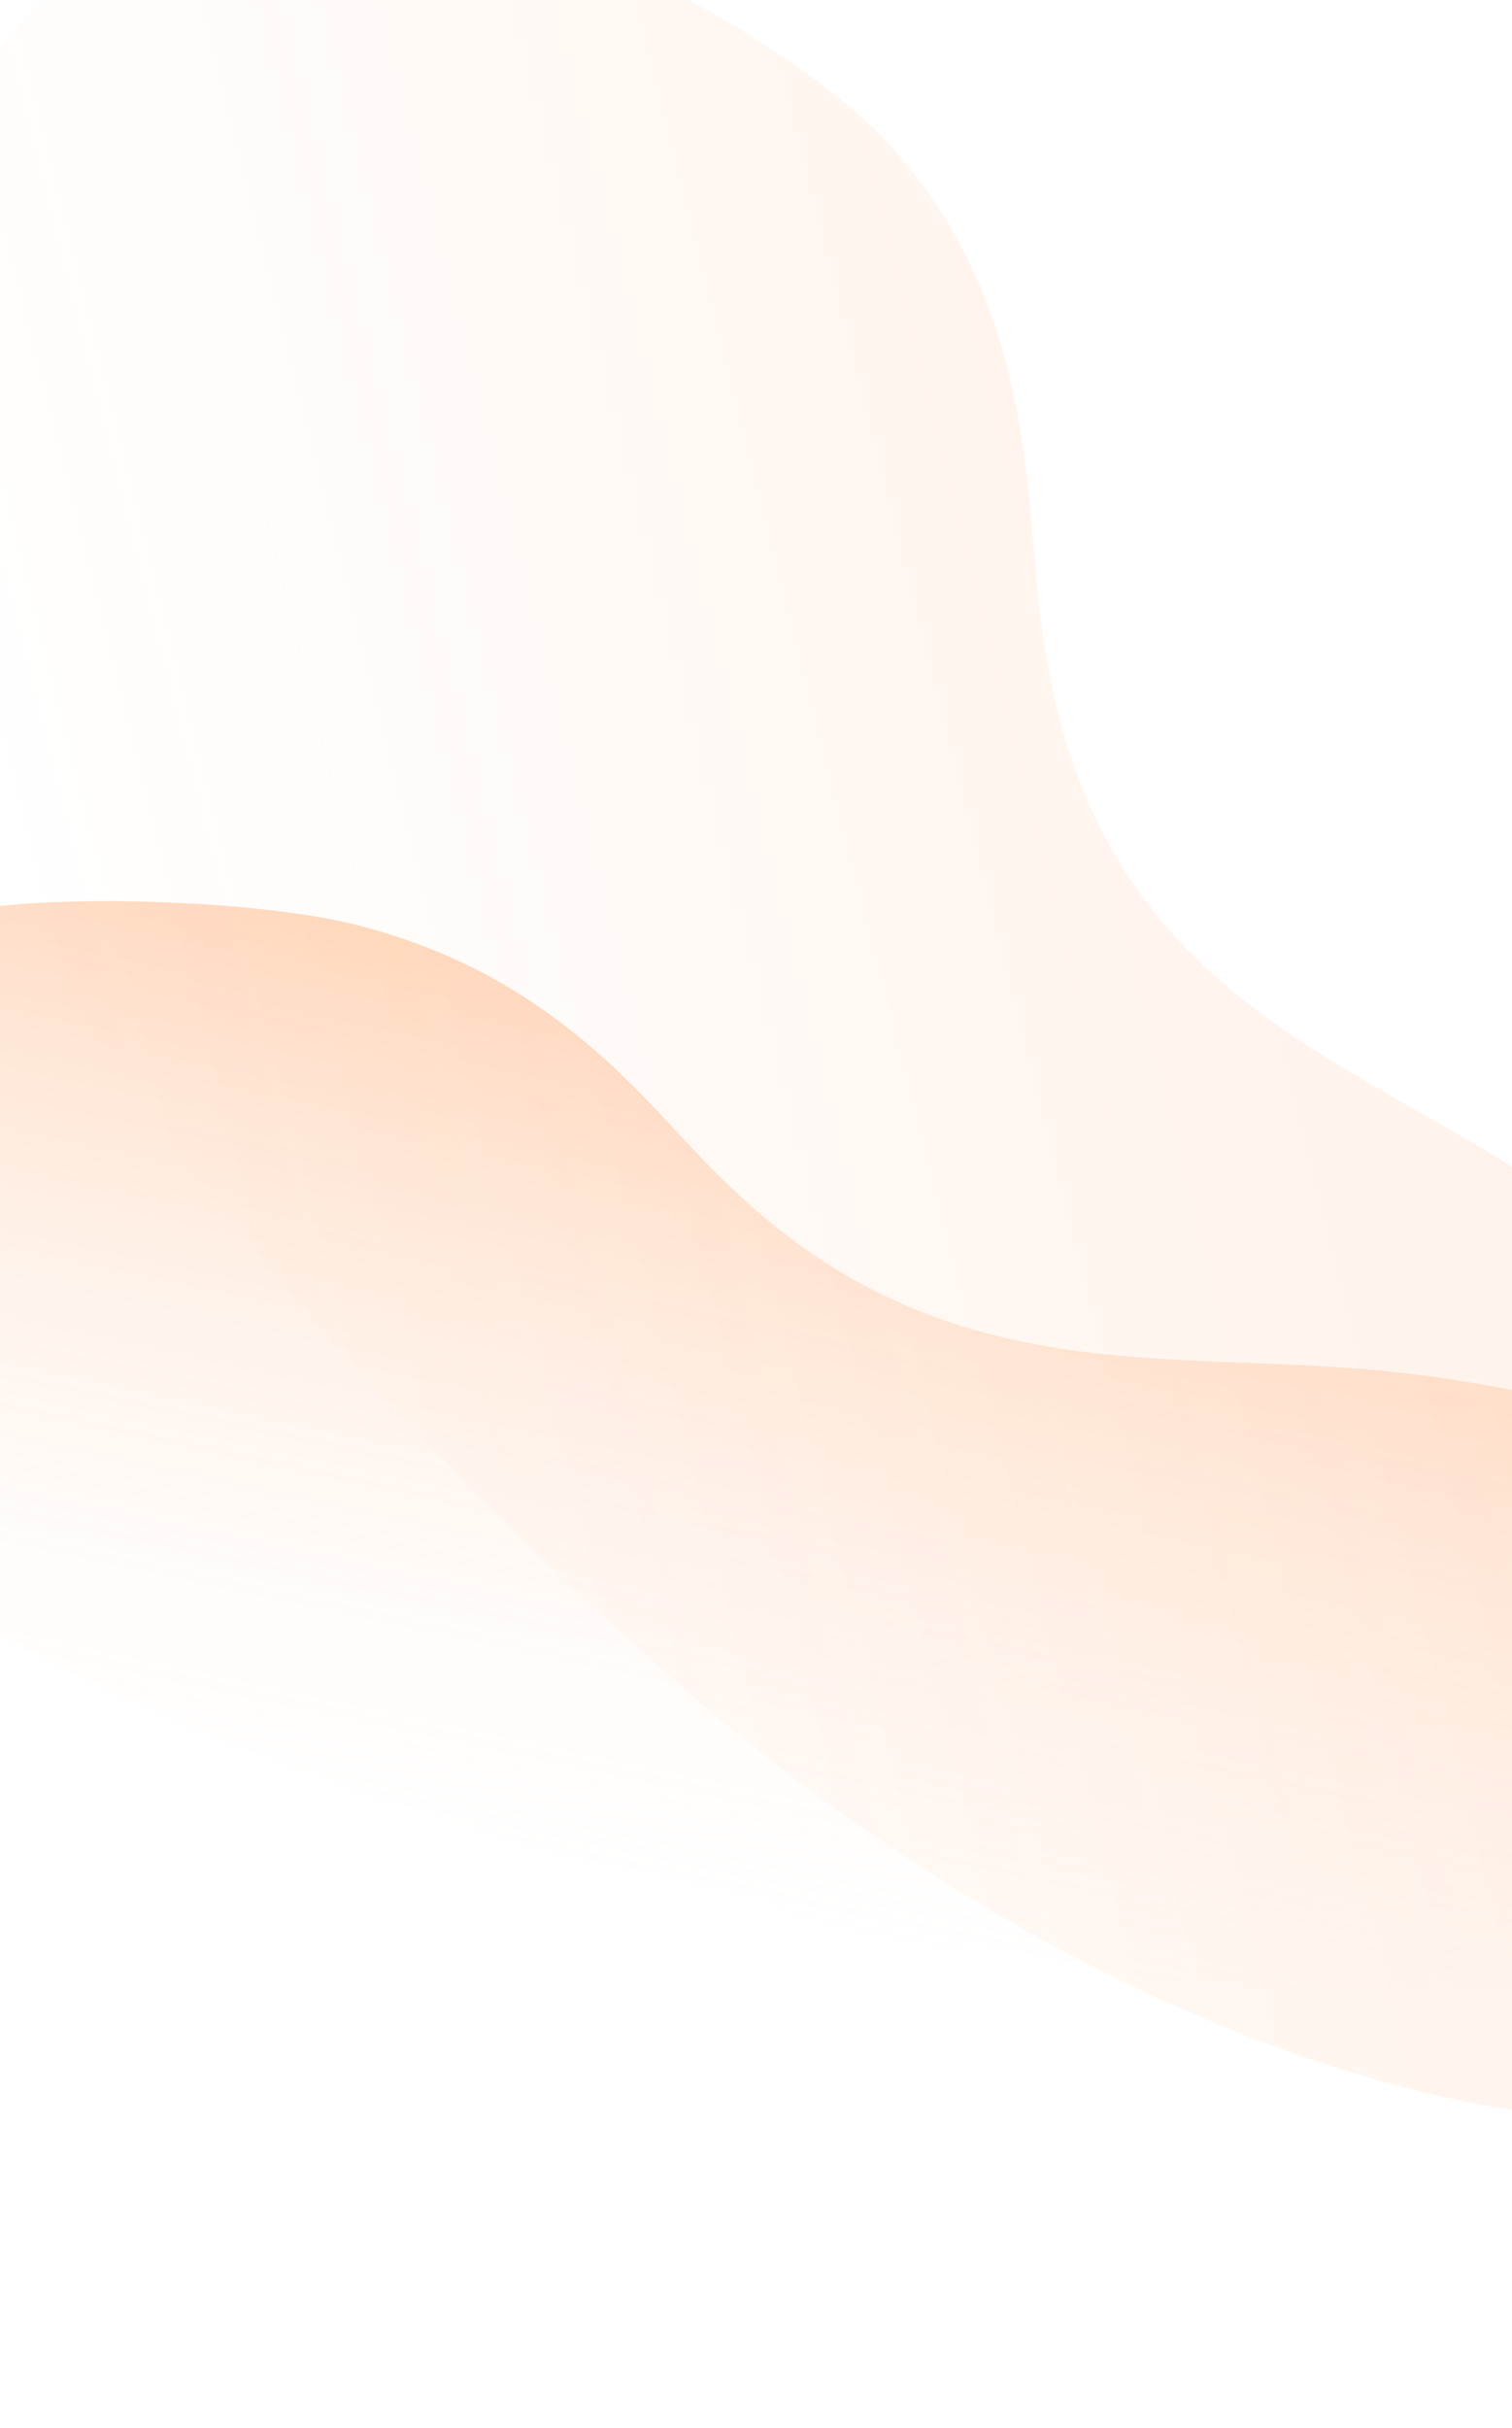 <svg width="390" height="626" viewBox="0 0 390 626" fill="none" xmlns="http://www.w3.org/2000/svg">
<path d="M510.79 486.032C506.986 488.509 502.721 490.79 498.027 492.857C440.343 518.116 342.471 520.713 250.714 503.287C154.419 484.99 39.384 450.897 -21.742 407.429C-65.363 376.427 -90.969 344.648 -92.794 312.231C-94.619 279.813 -83.658 245.262 -3.396 234.015C18.984 230.872 66.795 232.092 92.158 238.541C132.631 248.845 155.767 271.339 174.108 291.308C192.449 311.277 215.477 333.776 255.902 344.152C286.979 352.131 318.975 350.378 350.777 352.931C404.886 357.288 461.701 375.609 496.499 399.926C508.159 408.096 517.323 416.8 523.595 425.659C539.799 448.41 534.554 470.53 510.687 486.014L510.79 486.032Z" fill="url(#paint0_linear_115_717)"/>
<path d="M447.611 544.86C441.934 545.987 435.955 546.645 429.718 546.829C353.184 548.916 254.577 503.329 177.544 436.359C96.71 366.064 9.639 267.161 -16.951 183.673C-35.941 124.116 -36.546 72.584 -13.188 32.121C10.171 -8.343 47.804 -45.041 135.745 -18.783C160.272 -11.469 206.511 13.836 226.536 34.34C258.483 67.074 263.858 106.045 266.461 139.547C269.064 173.049 274.329 211.974 306.173 244.771C330.65 269.988 363.588 283.787 392.993 302.745C443.013 335.014 484.865 385.671 500.335 432.677C505.501 448.455 507.791 463.639 507.105 477.573C505.44 513.405 483.095 537.782 447.523 544.787L447.611 544.86Z" fill="url(#paint1_linear_115_717)" fill-opacity="0.09"/>
<defs>
<linearGradient id="paint0_linear_115_717" x1="259.218" y1="277.478" x2="207.5" y2="520" gradientUnits="userSpaceOnUse">
<stop stop-color="#FF7315" stop-opacity="0.26"/>
<stop offset="1" stop-color="white" stop-opacity="0"/>
</linearGradient>
<linearGradient id="paint1_linear_115_717" x1="352.292" y1="139.241" x2="2.697" y2="227.083" gradientUnits="userSpaceOnUse">
<stop stop-color="#FF7315"/>
<stop offset="1" stop-color="#FF7315" stop-opacity="0"/>
</linearGradient>
</defs>
</svg>
